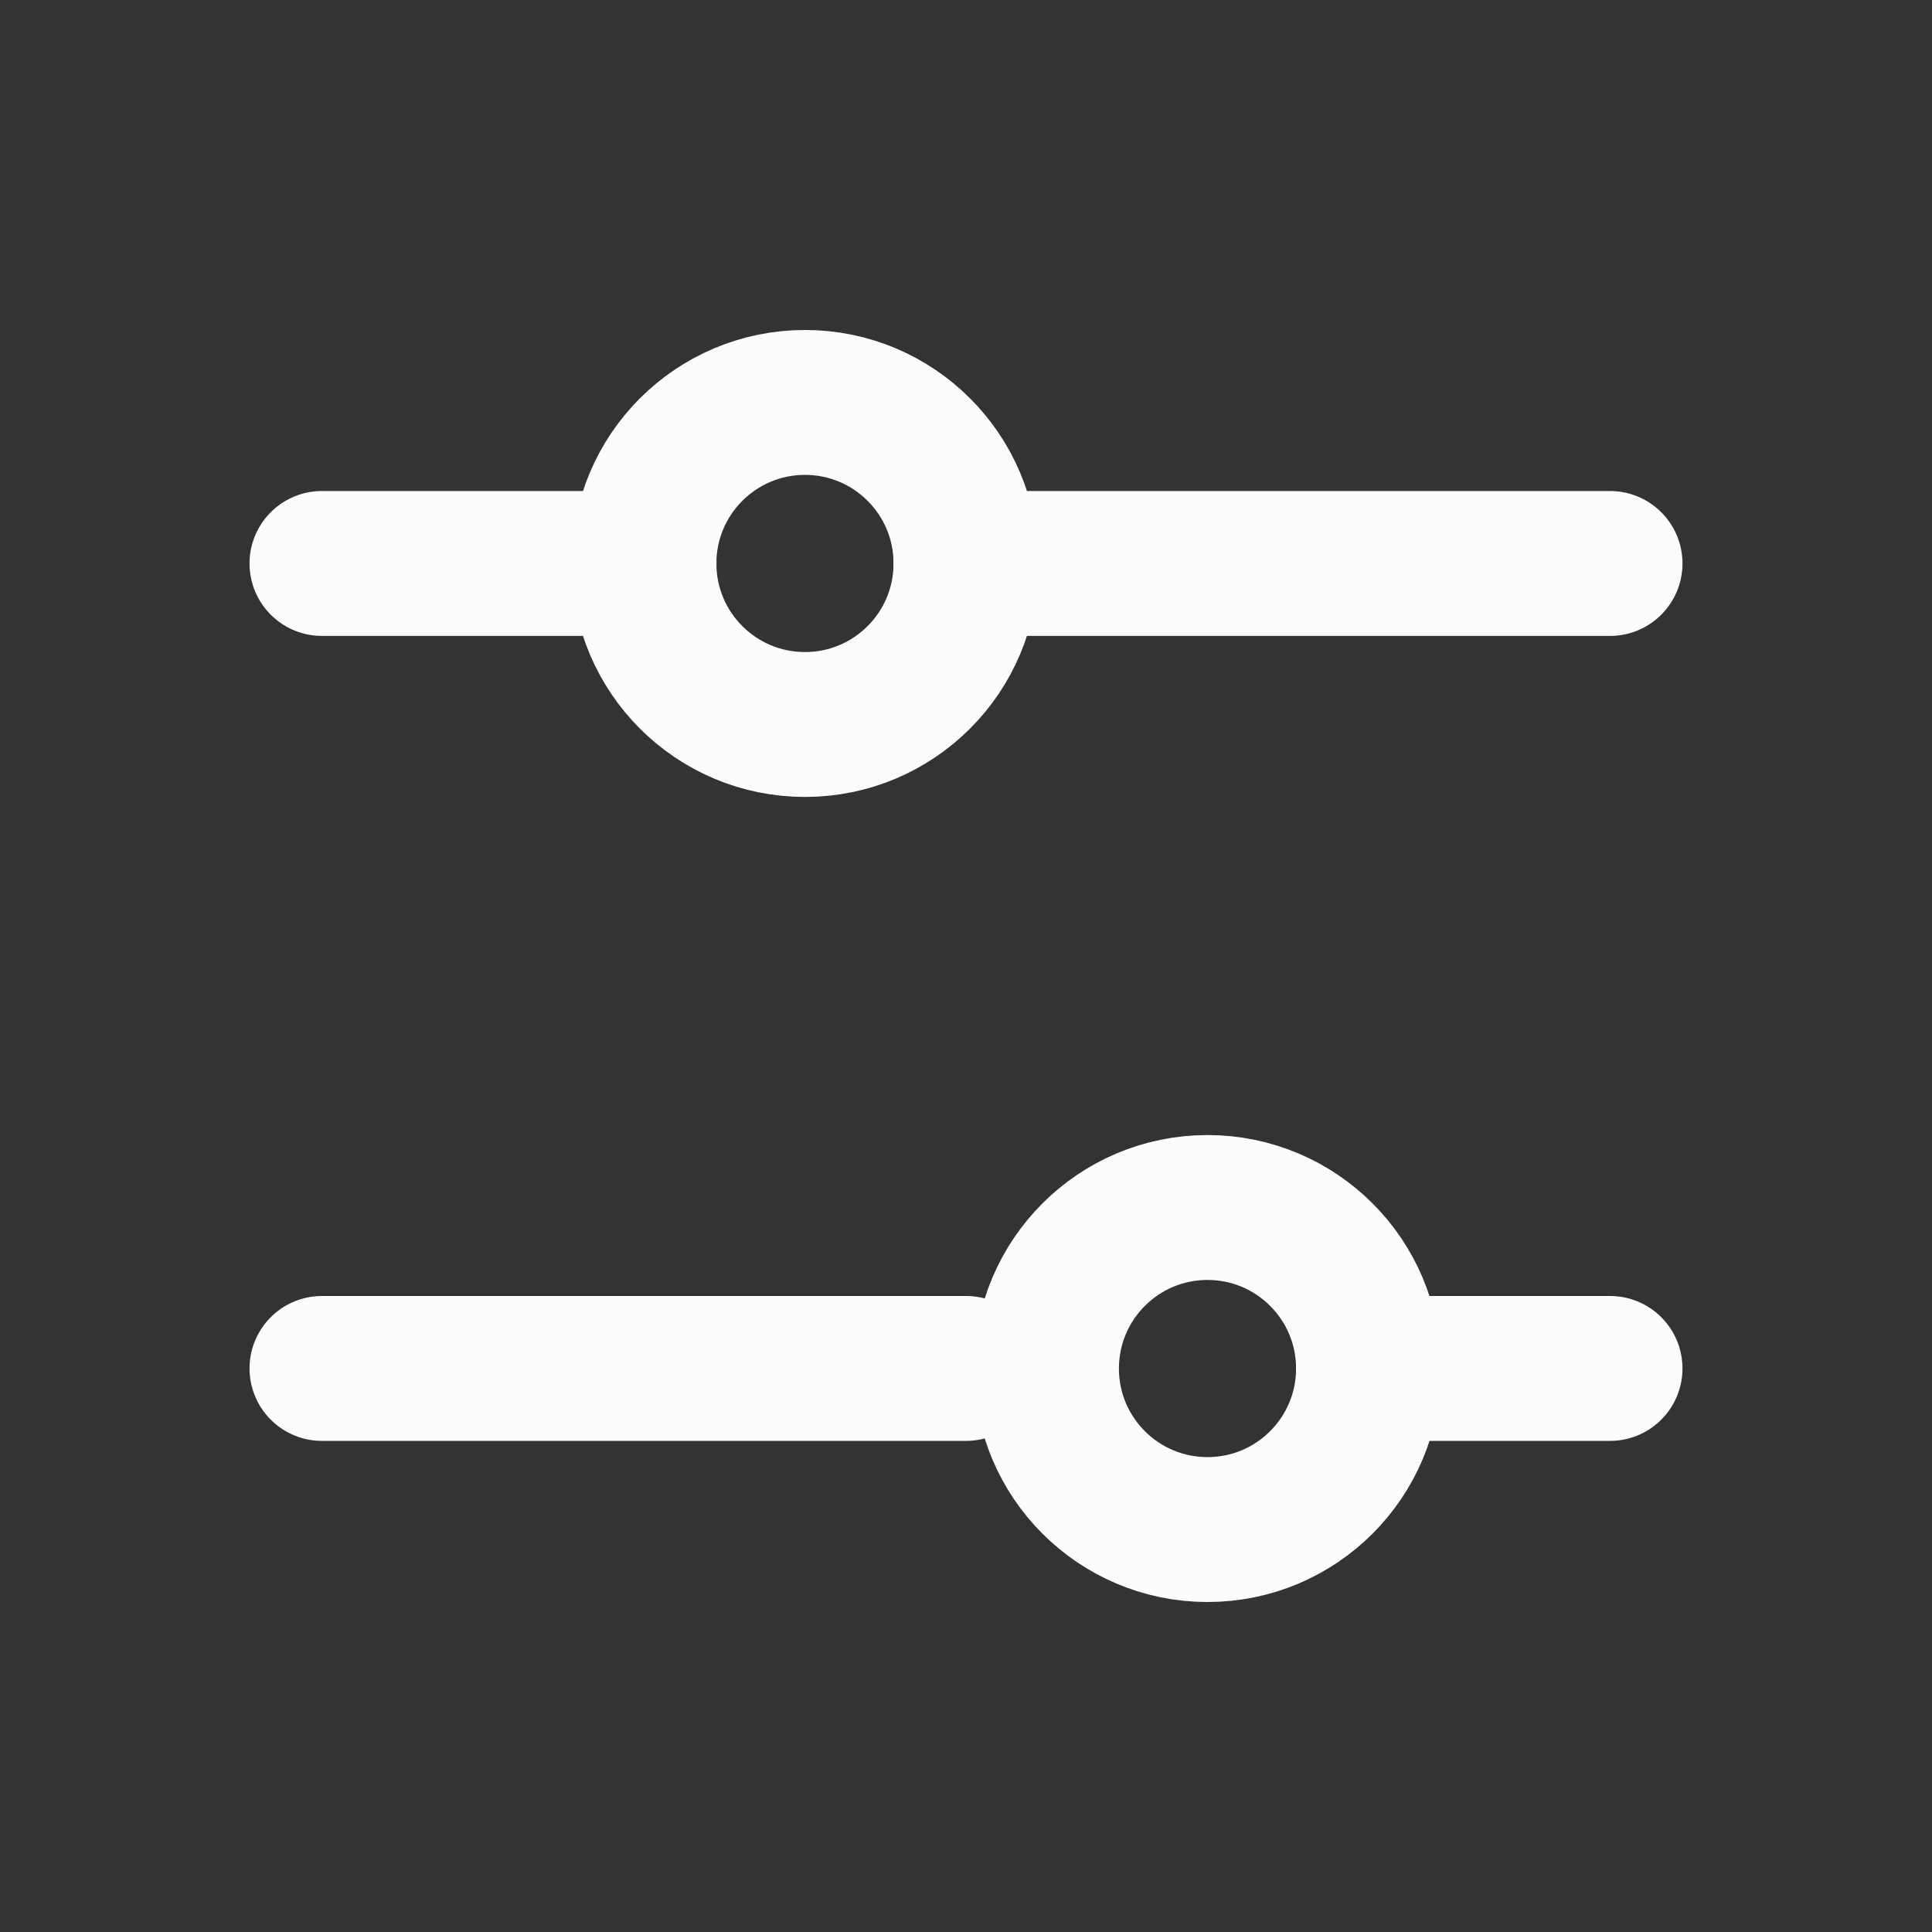 <svg width="20" height="20" viewBox="0 0 20 20" fill="none" xmlns="http://www.w3.org/2000/svg">
<rect x="0" y="0" width="20" height="20" fill="#333333" stroke="none"/>
<path d="M10 5.833L16.667 5.833" stroke="#FDFCFD" stroke-width="1.5" stroke-linecap="round"/>
<path d="M3.333 5.833L6.667 5.833" stroke="#FDFCFD" stroke-width="1.5" stroke-linecap="round"/>
<path d="M14.167 14.166L16.667 14.166" stroke="#FDFCFD" stroke-width="1.5" stroke-linecap="round"/>
<path d="M3.333 14.166L10 14.166" stroke="#FDFCFD" stroke-width="1.5" stroke-linecap="round"/>
<circle cx="8.333" cy="5.833" r="1.667" transform="rotate(90 8.333 5.833)" stroke="#FDFCFD" stroke-width="1.5" stroke-linecap="round"/>
<circle cx="12.5" cy="14.167" r="1.667" transform="rotate(90 12.5 14.167)" stroke="#FDFCFD" stroke-width="1.5" stroke-linecap="round"/>
</svg>
